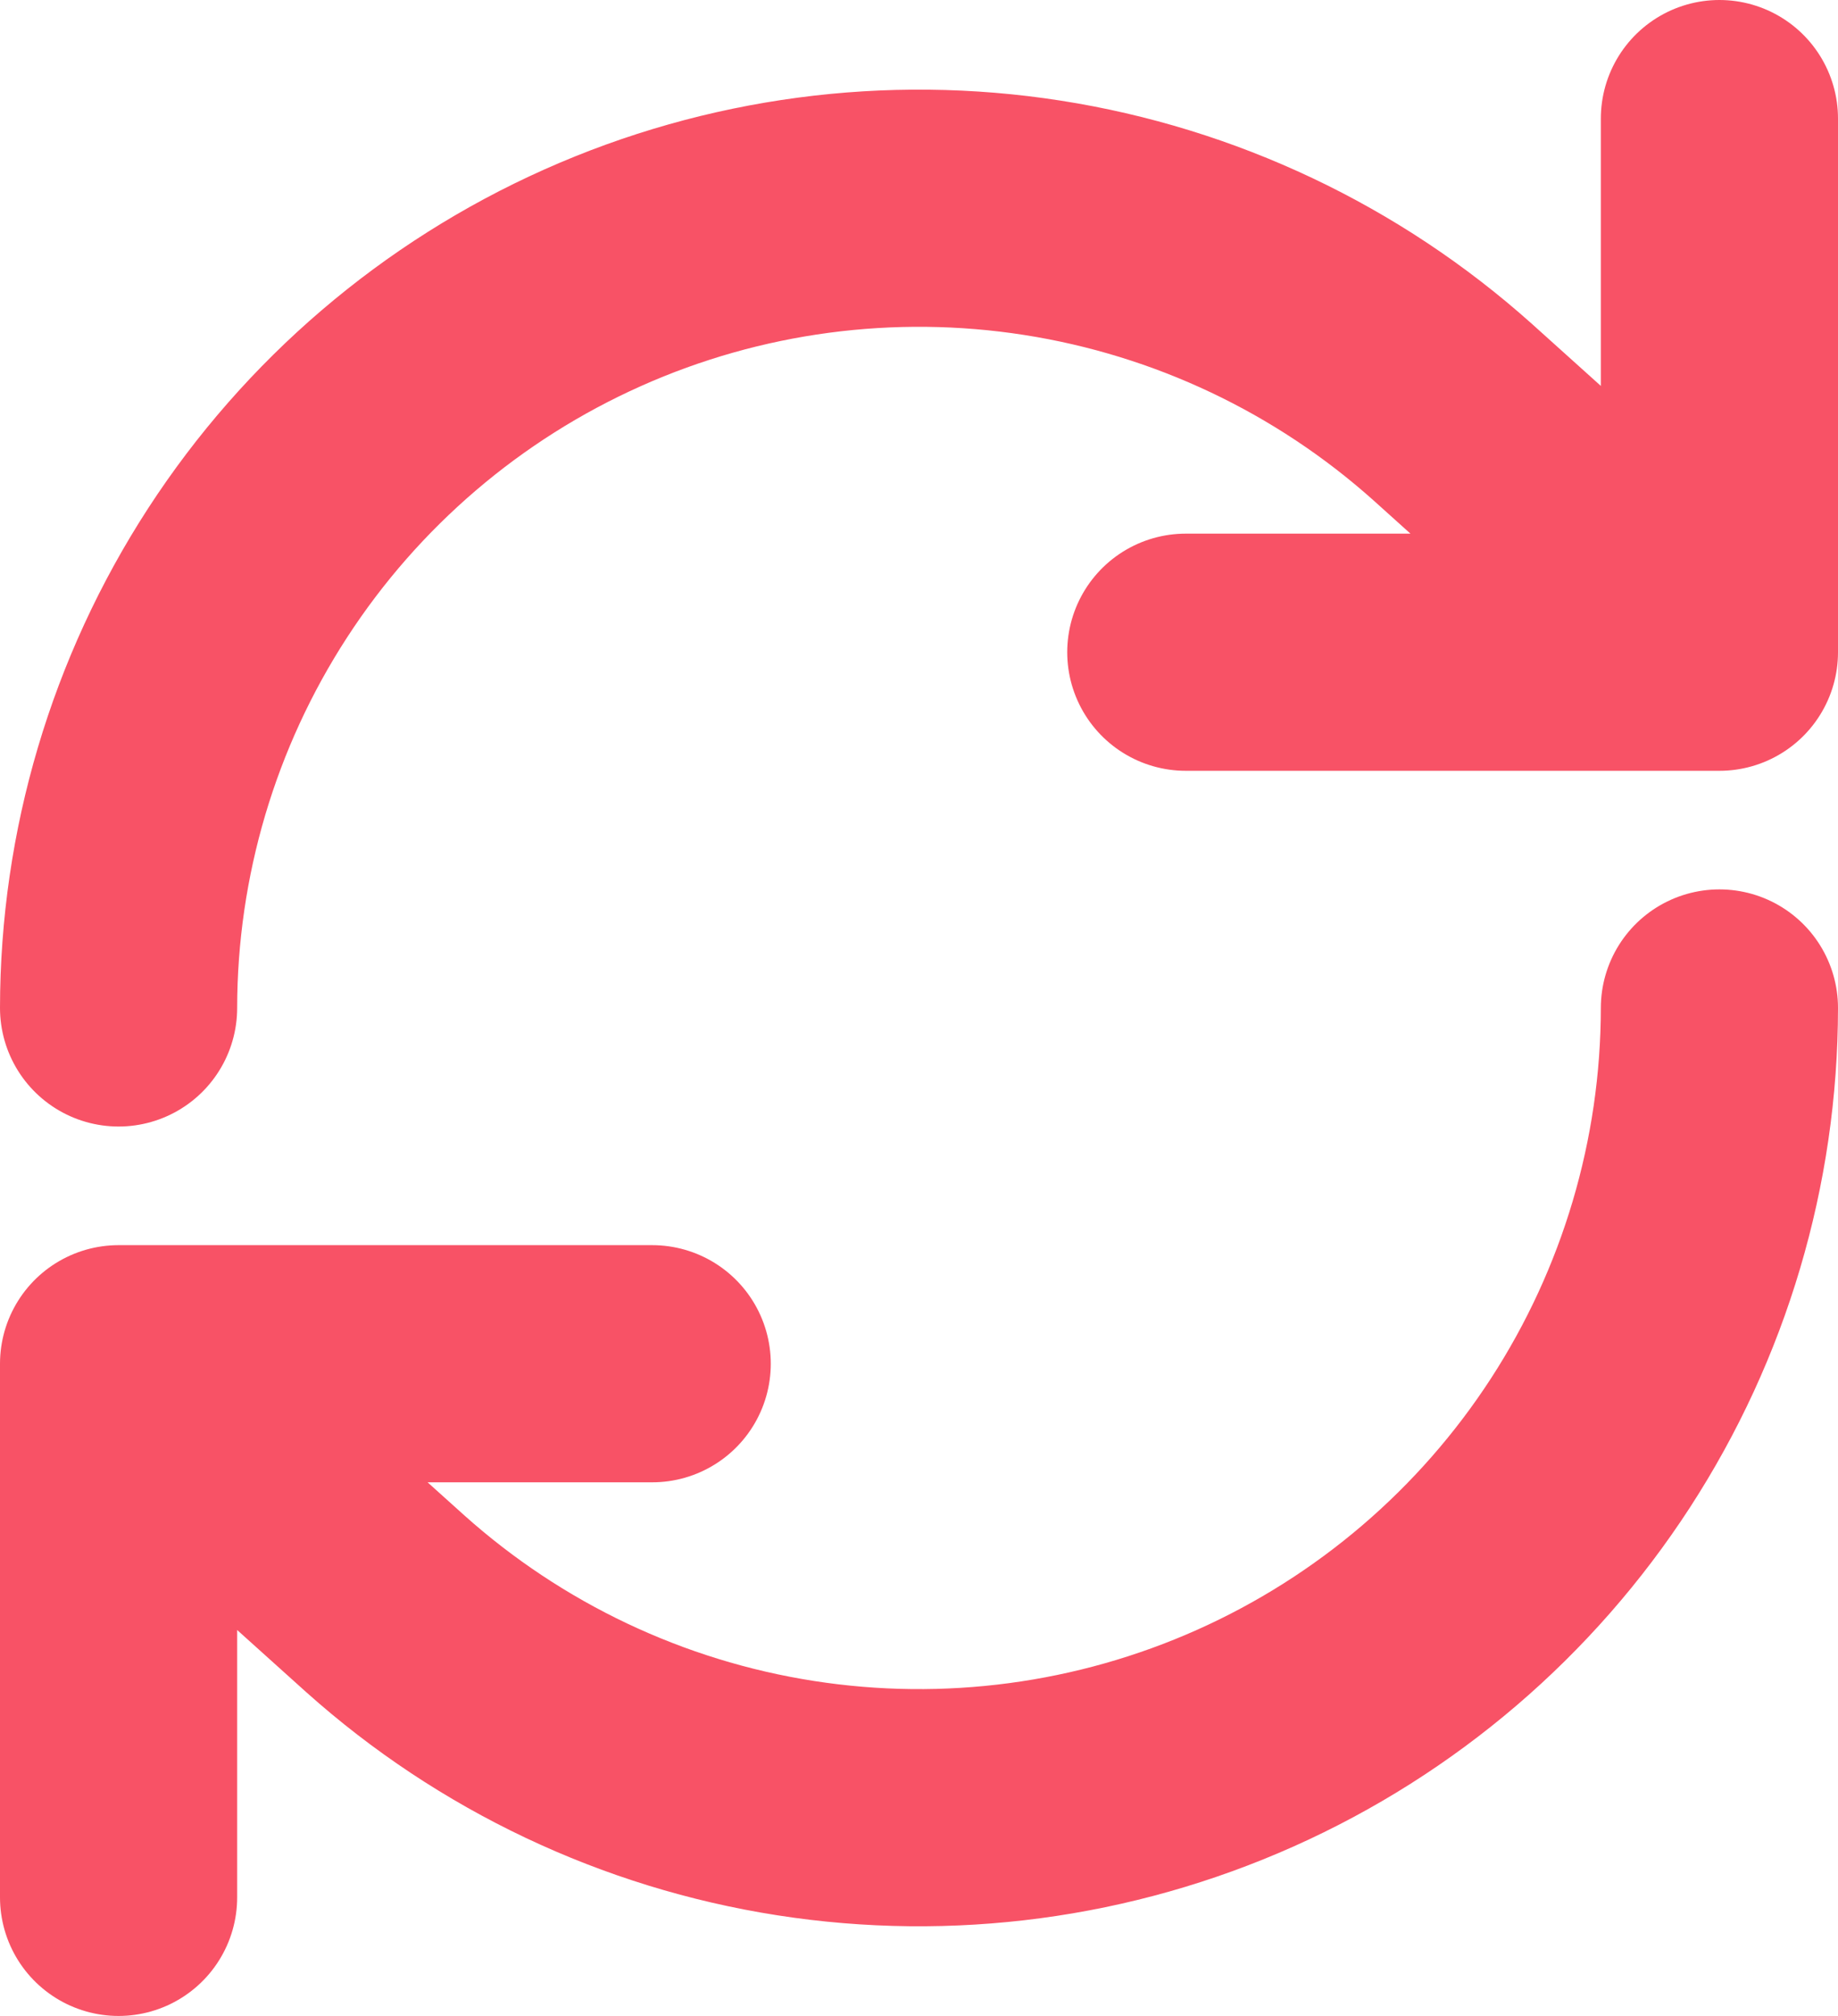 <svg width="155" height="170" viewBox="0 0 155 170" fill="none" xmlns="http://www.w3.org/2000/svg">
<path d="M145 10V55H100M10 84.997C10.012 71.972 13.792 59.228 20.884 48.304C27.977 37.379 38.079 28.739 49.971 23.427C61.864 18.115 75.04 16.358 87.909 18.366C100.778 20.375 112.792 26.064 122.5 34.747L145 54.997M10 160V115M10 115H55M10 115L32.5 135.25C42.208 143.933 54.222 149.623 67.091 151.631C79.96 153.64 93.136 151.882 105.029 146.57C116.921 141.258 127.023 132.618 134.116 121.693C141.208 110.769 144.988 98.025 145 85" stroke="#F85266" stroke-width="20" stroke-linecap="round" stroke-linejoin="round"/>
</svg>

